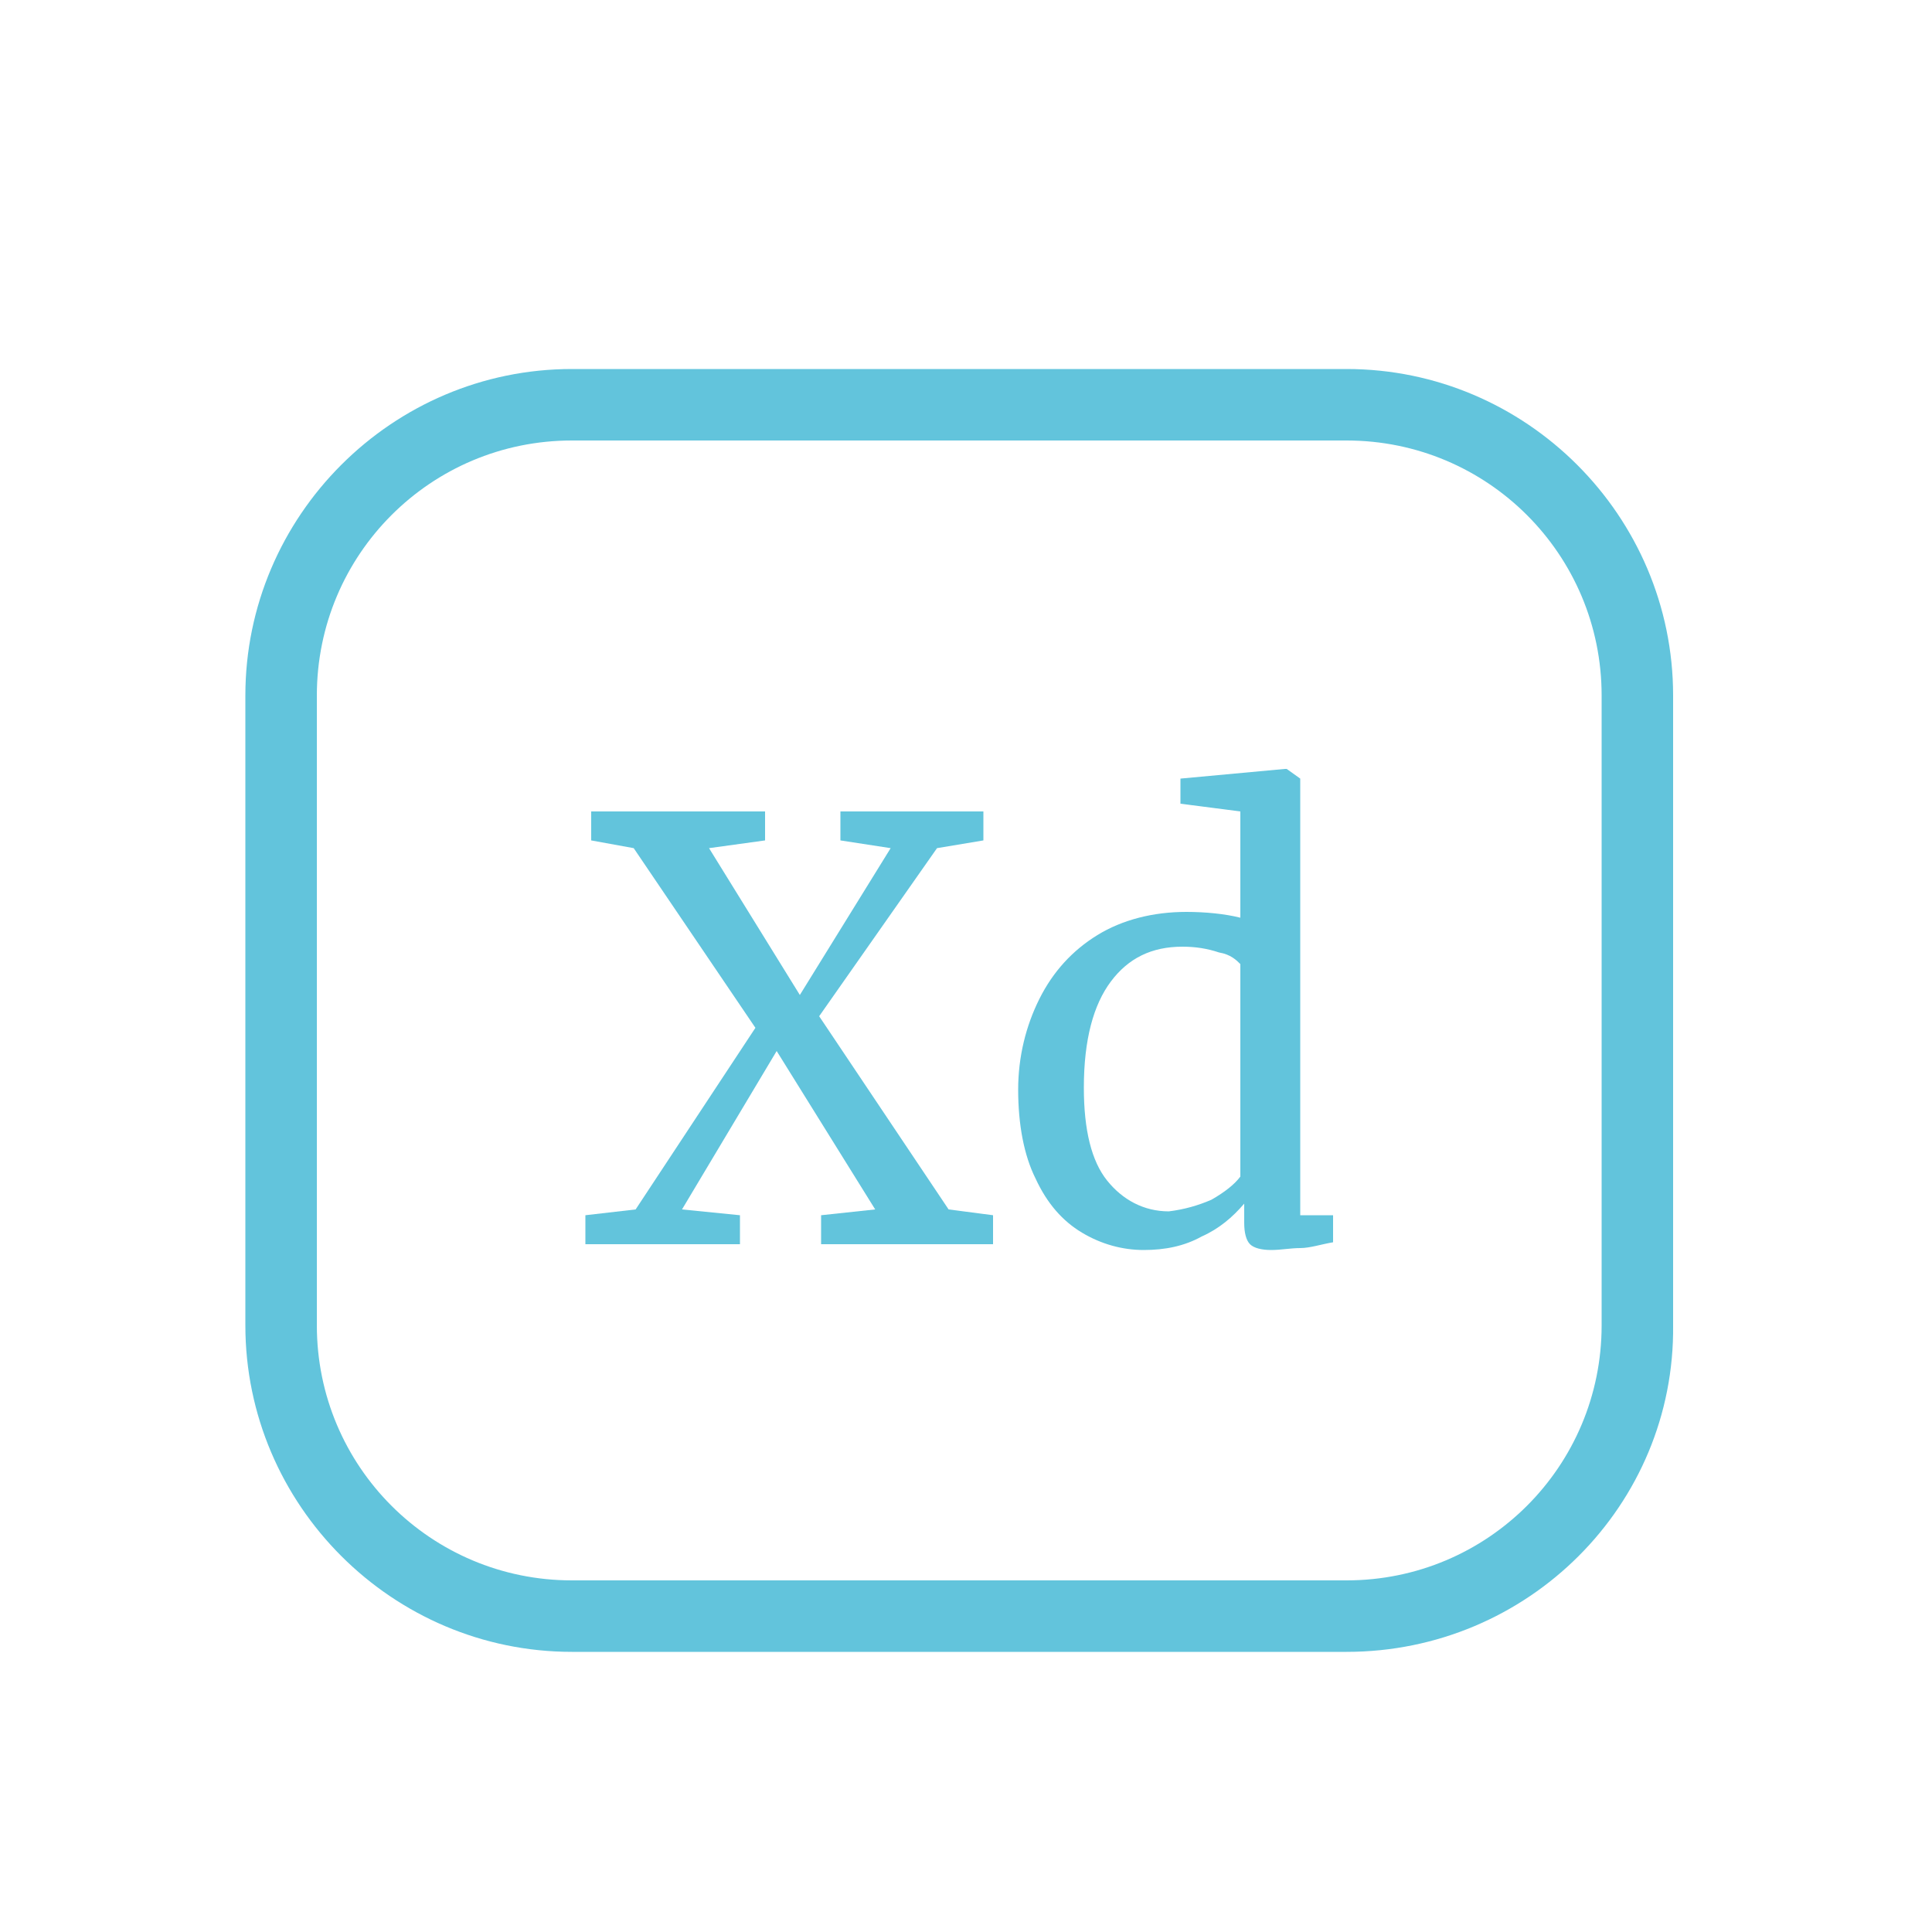 <?xml version="1.0" encoding="utf-8"?>
<!-- Generator: Adobe Illustrator 22.1.0, SVG Export Plug-In . SVG Version: 6.00 Build 0)  -->
<svg version="1.1" id="Layer_1" xmlns="http://www.w3.org/2000/svg" xmlns:xlink="http://www.w3.org/1999/xlink" x="0px" y="0px"
	 viewBox="0 0 100 100" style="enable-background:new 0 0 100 100;" xml:space="preserve">
<style type="text/css">
	.st0{fill:#62C4DC;}
</style>
<g>
	<g>
		<path class="st0" d="M39.1,53.2l-6.3-9.3l-2.2-0.4v-1.5h9v1.5l-2.9,0.4l4.7,7.6l4.7-7.6l-2.6-0.4v-1.5h7.4v1.5l-2.4,0.4l-6.1,8.7
			l6.7,10l2.3,0.3v1.5h-8.9v-1.5l2.8-0.3l-5.1-8.2l-4.9,8.2l3,0.3v1.5h-8v-1.5l2.6-0.3L39.1,53.2z"/>
		<path class="st0" d="M56,63.8c-1-0.6-1.8-1.5-2.4-2.8c-0.6-1.2-0.9-2.8-0.9-4.6c0-1.7,0.4-3.3,1.1-4.7c0.7-1.4,1.7-2.5,3-3.3
			c1.3-0.8,2.9-1.2,4.6-1.2c1,0,2,0.1,2.8,0.3V42l-3.1-0.4v-1.3l5.4-0.5h0.1l0.7,0.5v22.6h1.7v1.4c-0.6,0.1-1.2,0.3-1.7,0.3
			s-1,0.1-1.5,0.1s-0.9-0.1-1.1-0.3c-0.2-0.2-0.3-0.6-0.3-1.1v-1c-0.6,0.7-1.3,1.3-2.2,1.7c-0.9,0.5-1.9,0.7-3,0.7
			C58.1,64.7,57,64.4,56,63.8z M62.7,62.1c0.7-0.4,1.2-0.8,1.5-1.2v-11c-0.2-0.2-0.5-0.5-1.1-0.6c-0.6-0.2-1.2-0.3-1.9-0.3
			c-1.6,0-2.8,0.6-3.7,1.8c-0.9,1.2-1.4,3-1.4,5.5c0,2.2,0.4,3.8,1.2,4.8c0.8,1,1.9,1.6,3.2,1.6C61.3,62.6,62,62.4,62.7,62.1z"/>
	</g>
	<path class="st0" d="M69.7,85.5H29.6c-9.3,0-16.9-7.6-16.9-16.9V36c0-9.3,7.6-16.9,16.9-16.9h40.1c9.3,0,16.9,7.6,16.9,16.9v32.6
		C86.7,77.9,79.1,85.5,69.7,85.5z M29.6,22.8c-7.3,0-13.2,5.9-13.2,13.2v32.6c0,7.3,5.9,13.2,13.2,13.2h40.1
		c7.3,0,13.2-5.9,13.2-13.2V36c0-7.3-5.9-13.2-13.2-13.2H29.6z"/>
</g>
</svg>
